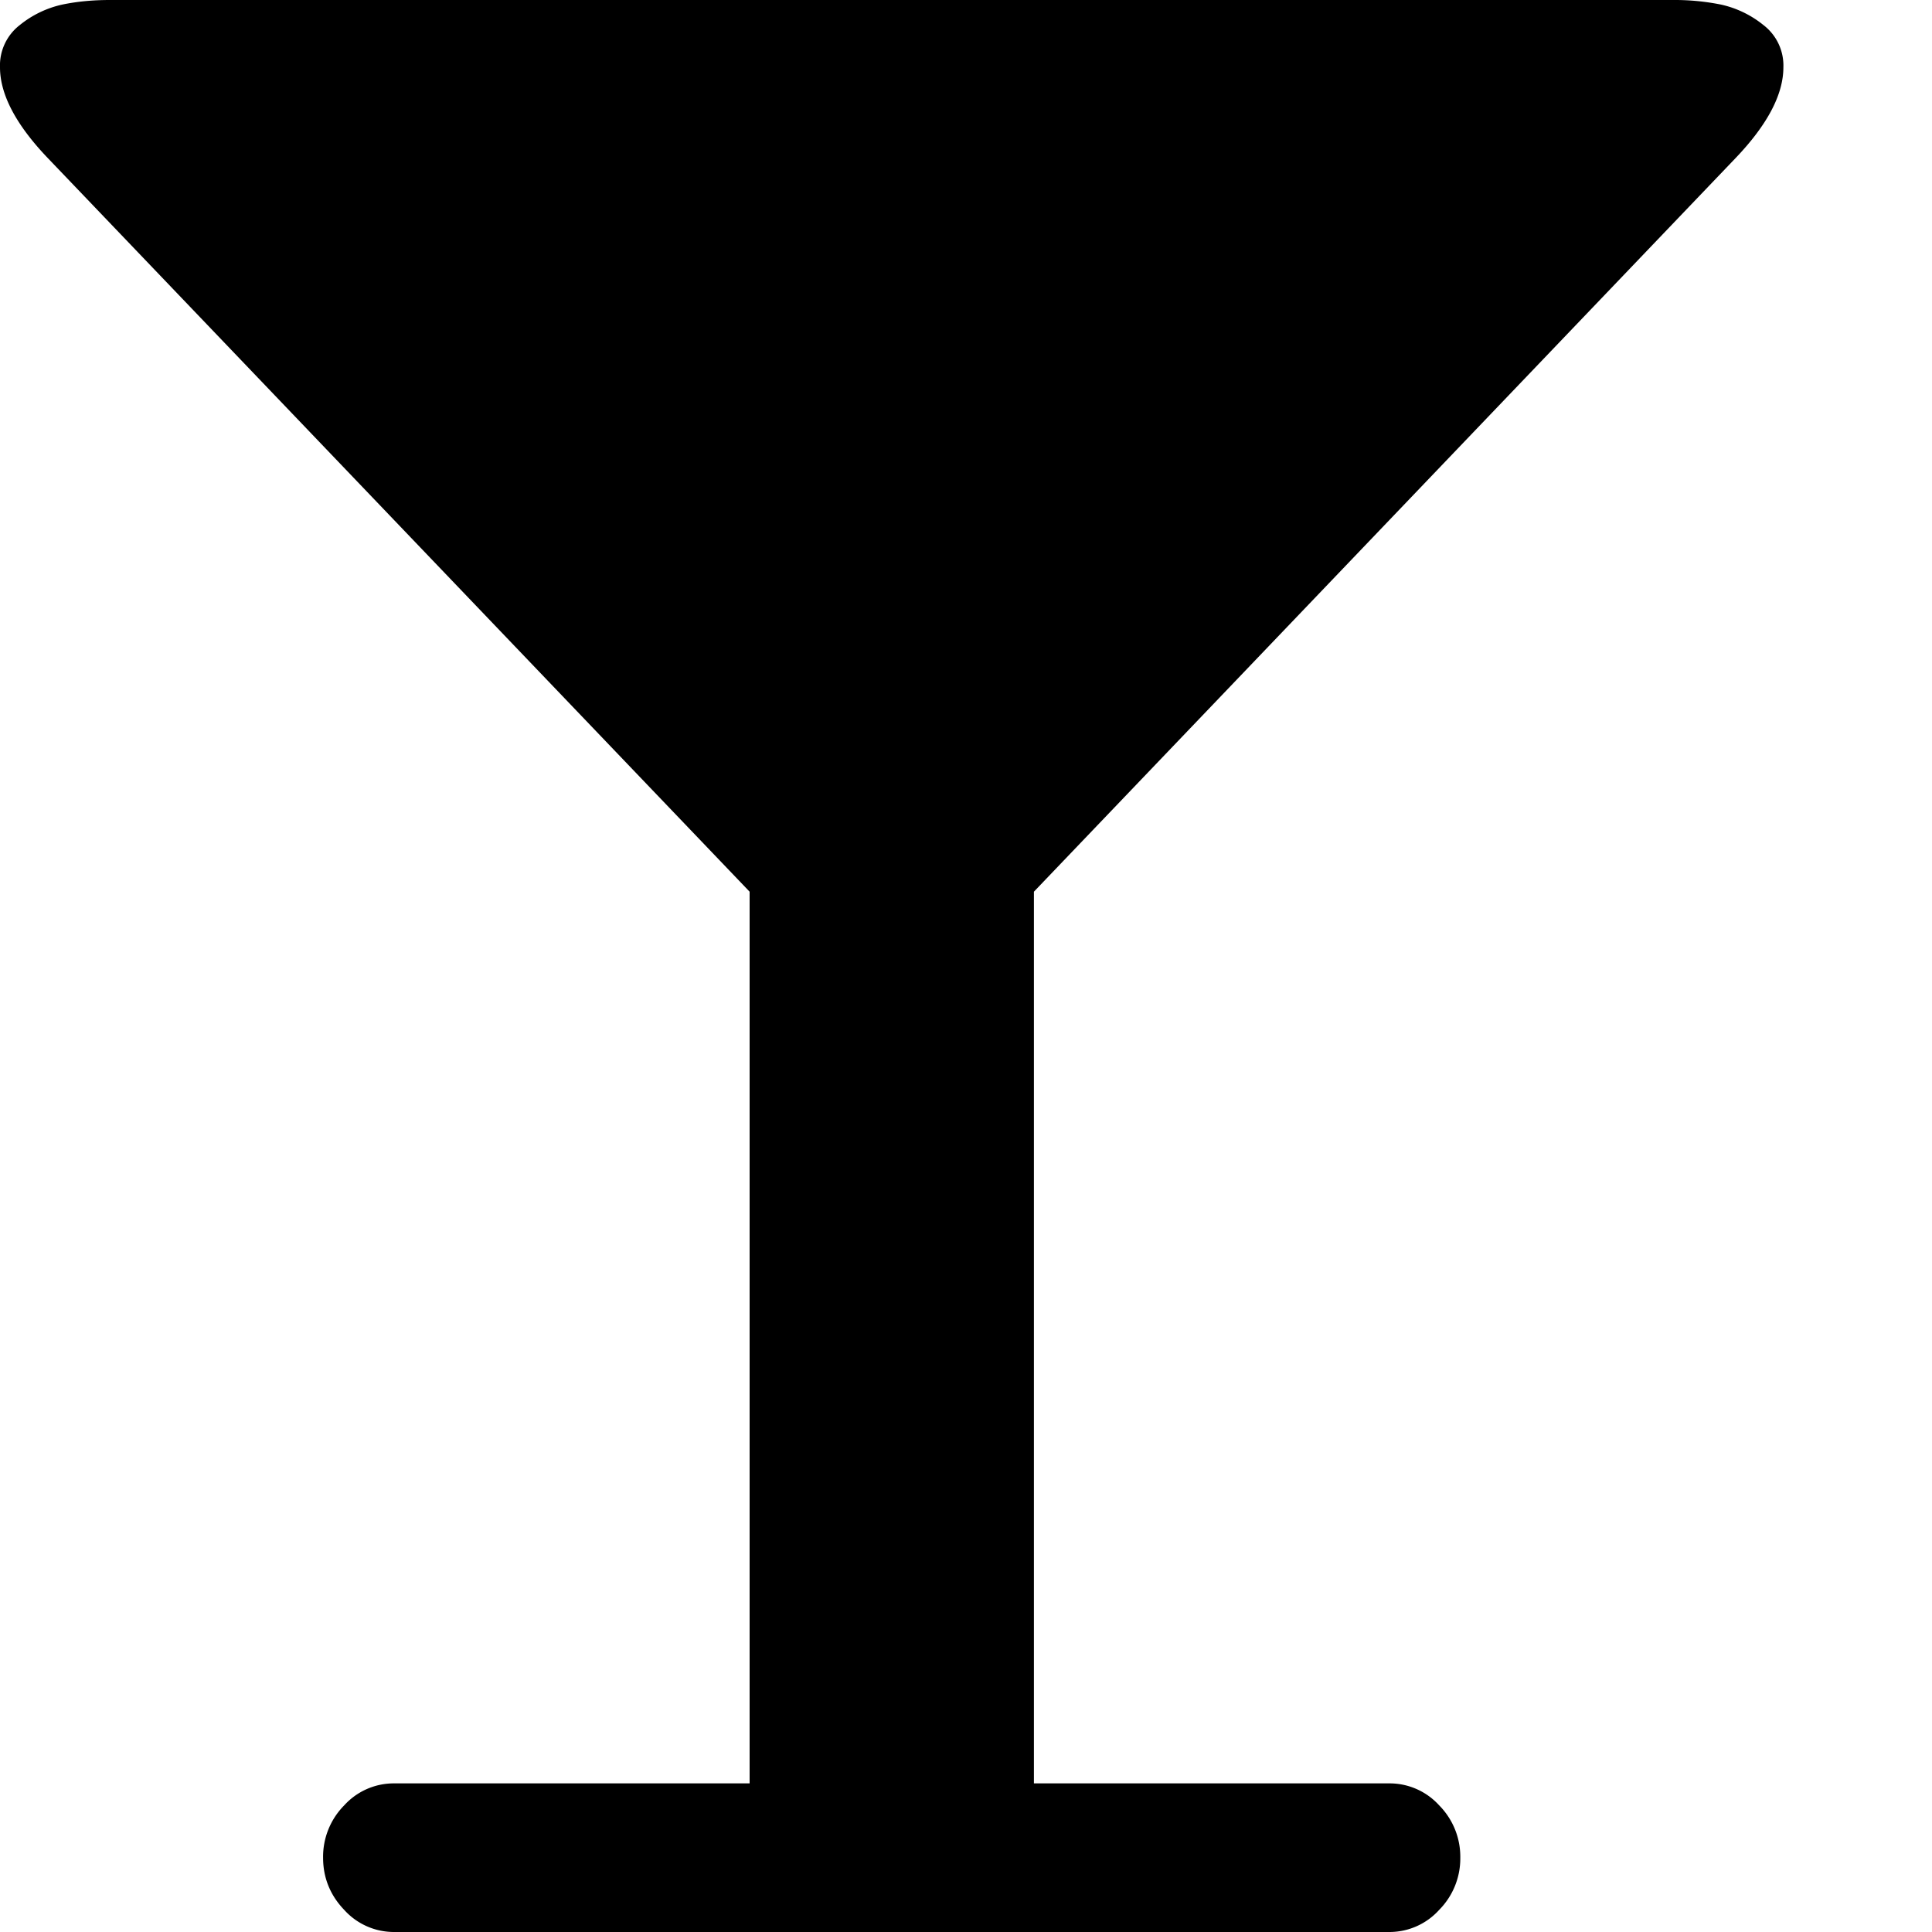 <svg xmlns="http://www.w3.org/2000/svg" viewBox="2 2 13 13">
    <g fill-rule="evenodd" fill="currentColor">
        <path d="M13.679 3.063c.214-.224.321-.428.321-.61a.343.343 0 0 0-.135-.285.688.688 0 0 0-.284-.137 1.57 1.57 0 0 0-.32-.031H2.74c-.115 0-.222.01-.322.031a.687.687 0 0 0-.284.137.343.343 0 0 0-.134.285c0 .182.107.386.321.61L7.044 8v6H4.653a.45.45 0 0 0-.337.148.491.491 0 0 0-.142.352c0 .135.048.253.142.351a.45.45 0 0 0 .337.149h6.694a.45.45 0 0 0 .337-.149.491.491 0 0 0 .142-.351.491.491 0 0 0-.142-.352.45.45 0 0 0-.337-.148h-2.39V8l4.722-4.937z"/>
    </g>
</svg>
